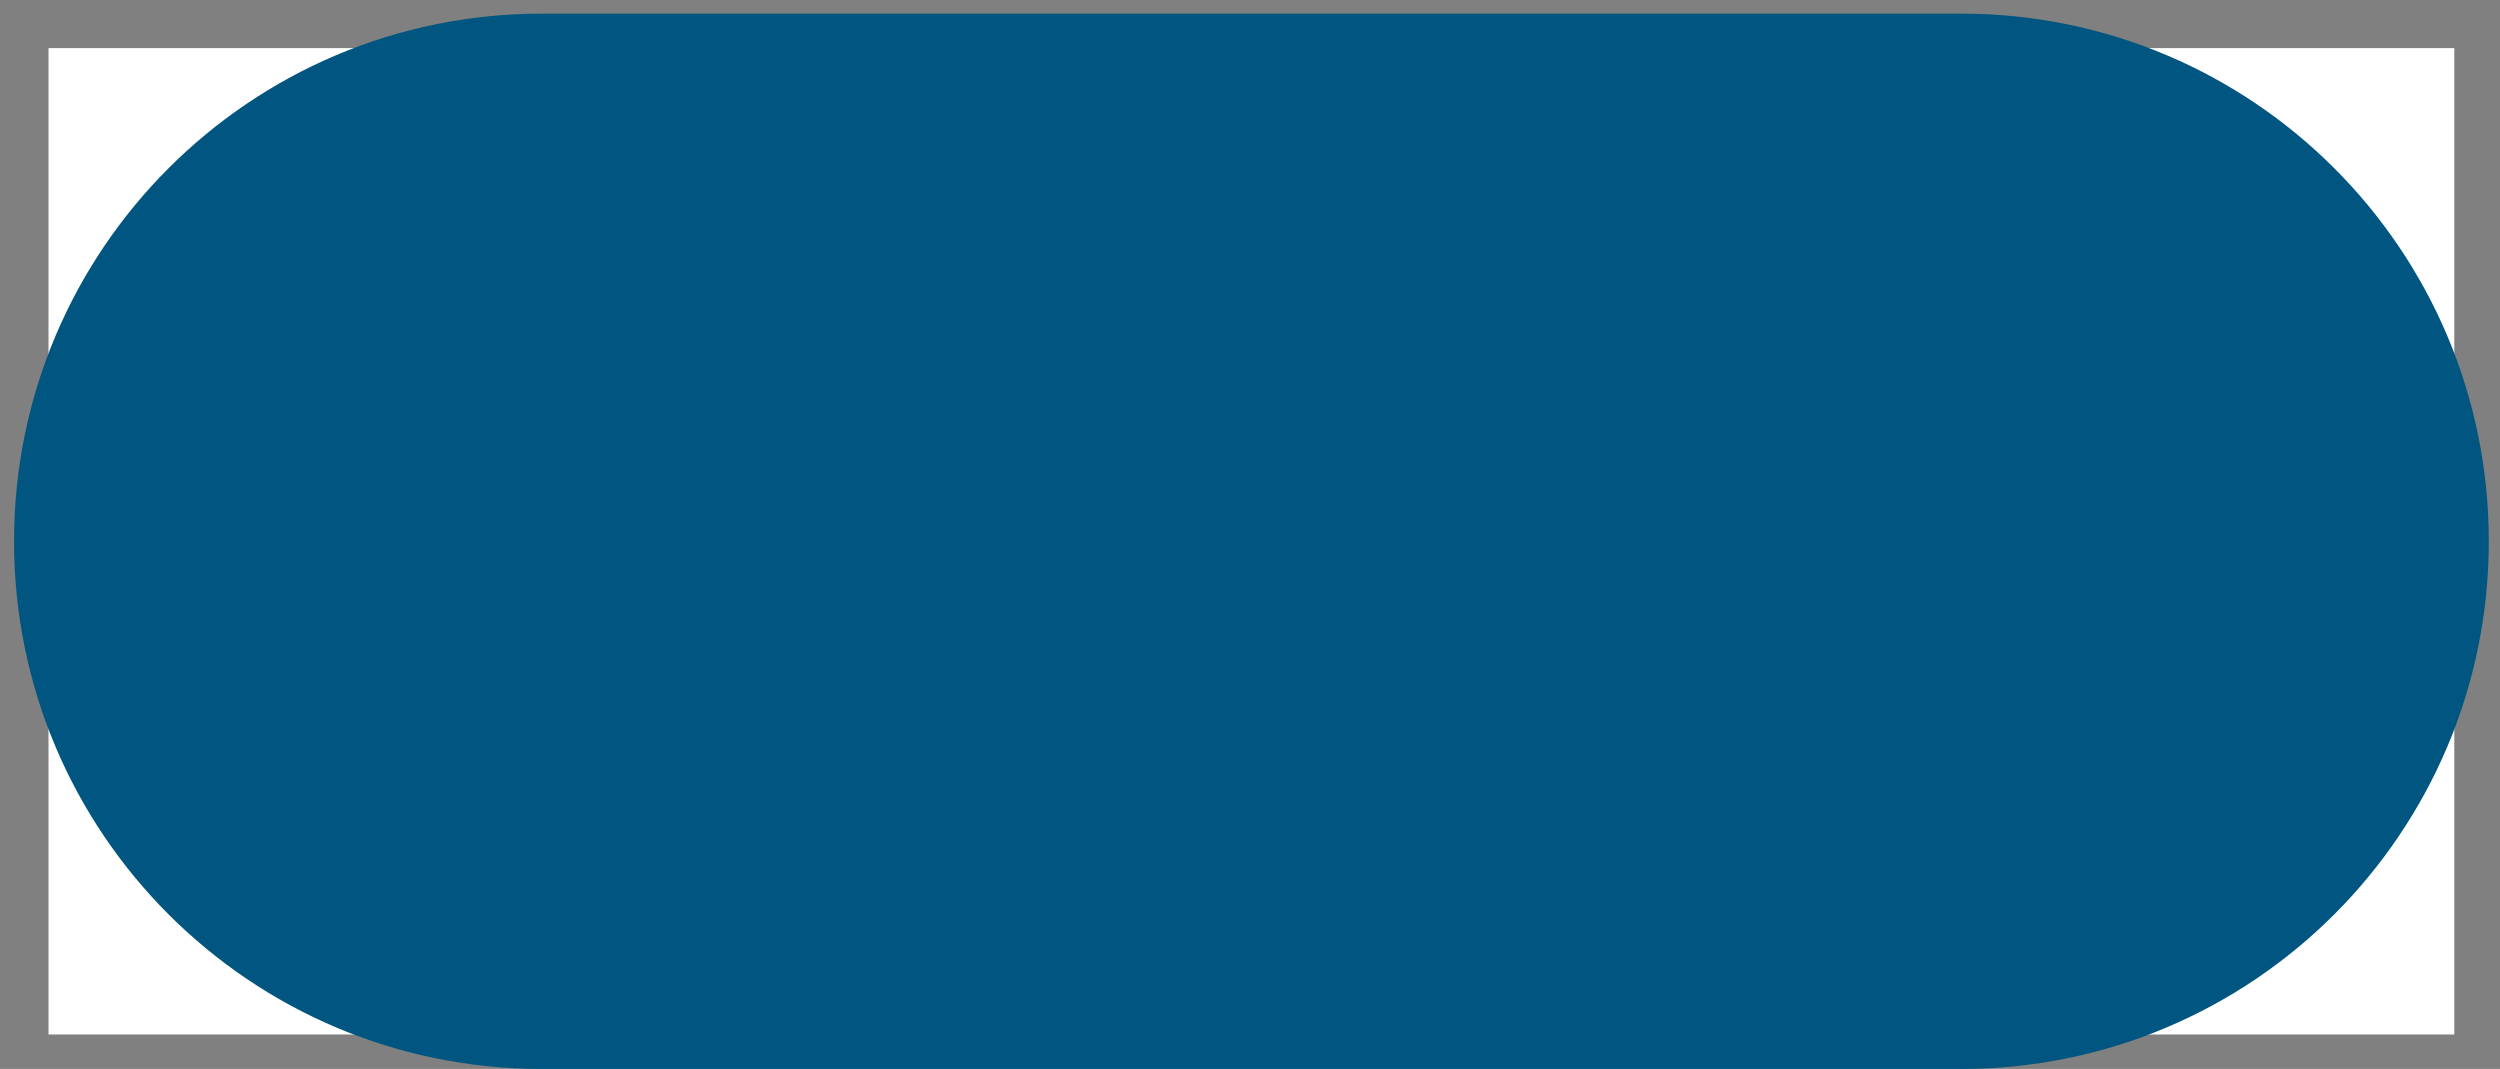 <svg width="145" height="62" viewBox="0 0 145 62" fill="none" xmlns="http://www.w3.org/2000/svg">
<rect x="0" y="0" width="145" height="62" fill="#808080" stroke="none"/>
<rect width="139.535" height="57.209" transform="translate(2.814 2.791)" fill="white"/>
<path d="M113.745 1.791C130.095 1.791 143.35 15.046 143.35 31.395C143.35 47.746 130.095 61 113.745 61H31.419C15.069 61 1.814 47.746 1.814 31.395C1.815 15.045 15.069 1.791 31.419 1.791H113.745Z" fill="#005680" stroke="#005680" stroke-width="2"/>
</svg>
